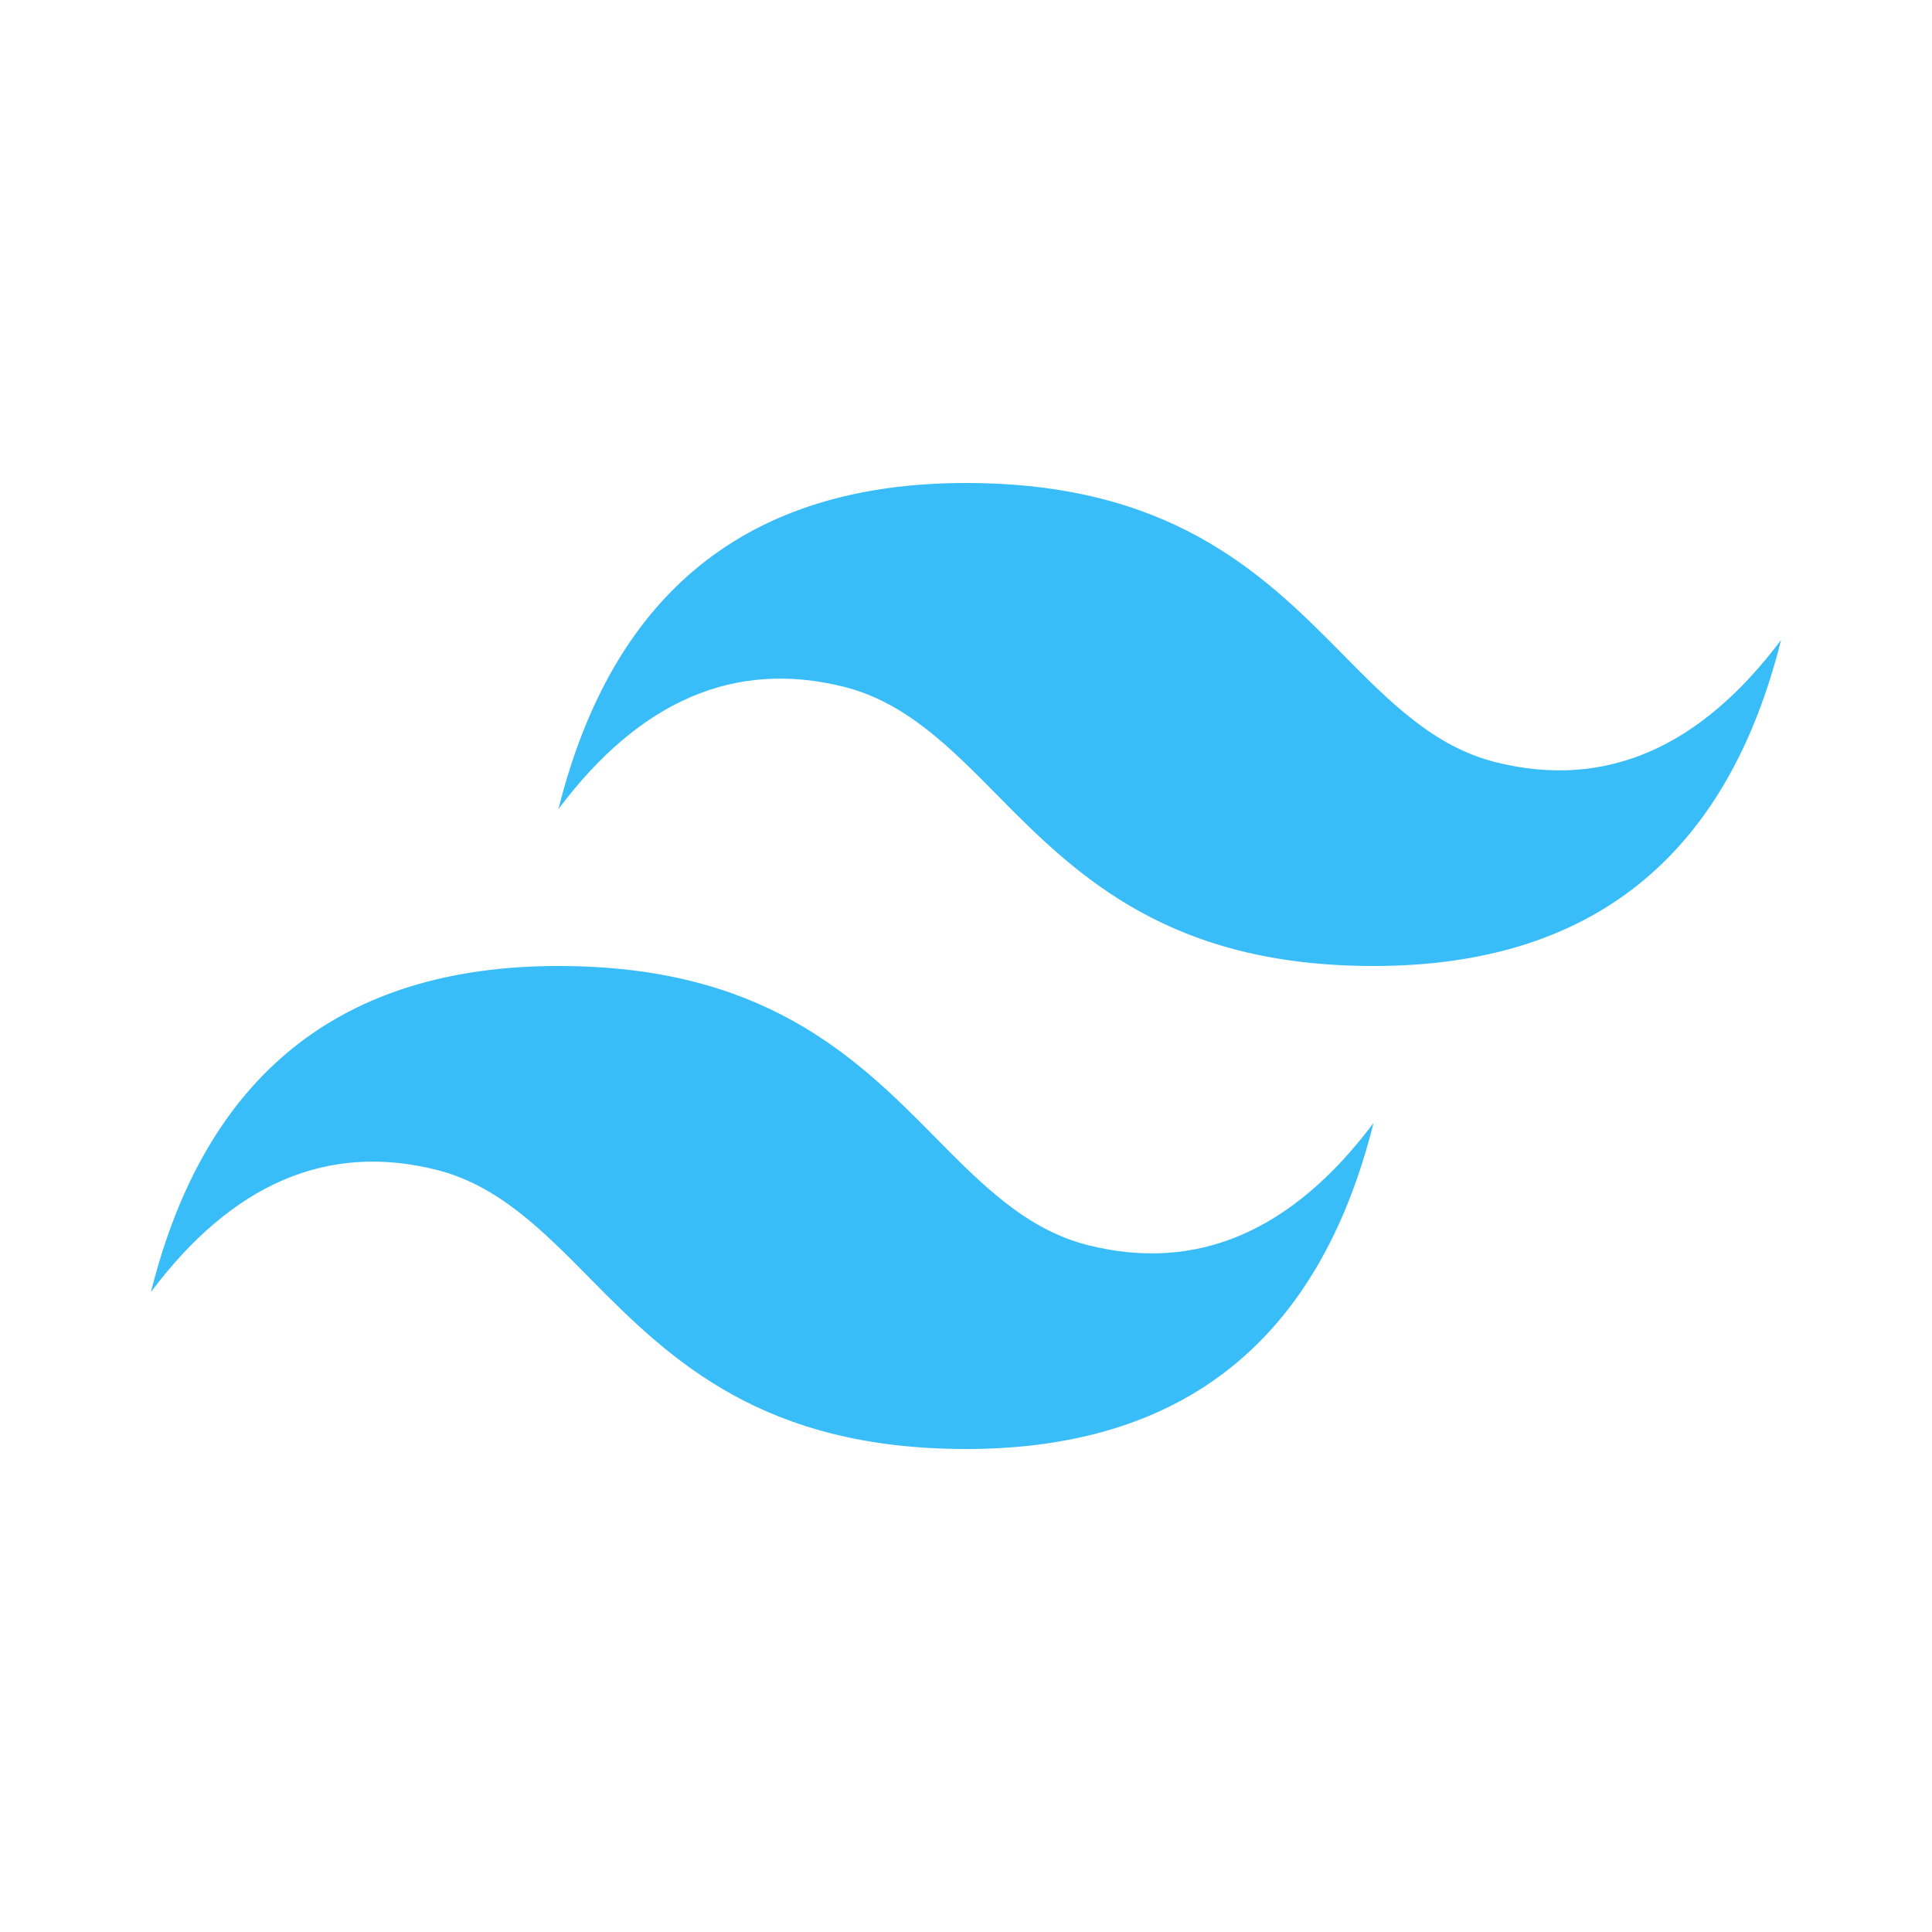 <svg xmlns="http://www.w3.org/2000/svg" width="64" height="64" viewBox="0 0 64 64">
  <path fill="#38BDF8" d="M32,16c-7.2,0-11.7,3.6-13.5,10.8c2.7-3.6,5.85-4.95,9.45-4.05c2.054,0.514,3.522,2.004,5.147,3.653 C35.744,29.09,38.808,32,45.5,32c7.2,0,11.7-3.6,13.5-10.8c-2.7,3.6-5.85,4.95-9.45,4.05c-2.054-0.514-3.522-2.004-5.147-3.653 C41.756,18.91,38.692,16,32,16zM18.5,32c-7.2,0-11.7,3.6-13.5,10.8c2.7-3.6,5.85-4.95,9.45-4.05c2.054,0.514,3.522,2.004,5.147,3.653 C22.244,45.09,25.308,48,32,48c7.2,0,11.7-3.6,13.5-10.8c-2.7,3.6-5.85,4.95-9.45,4.05c-2.054-0.514-3.522-2.004-5.147-3.653 C28.256,34.91,25.192,32,18.5,32z"/>
</svg>